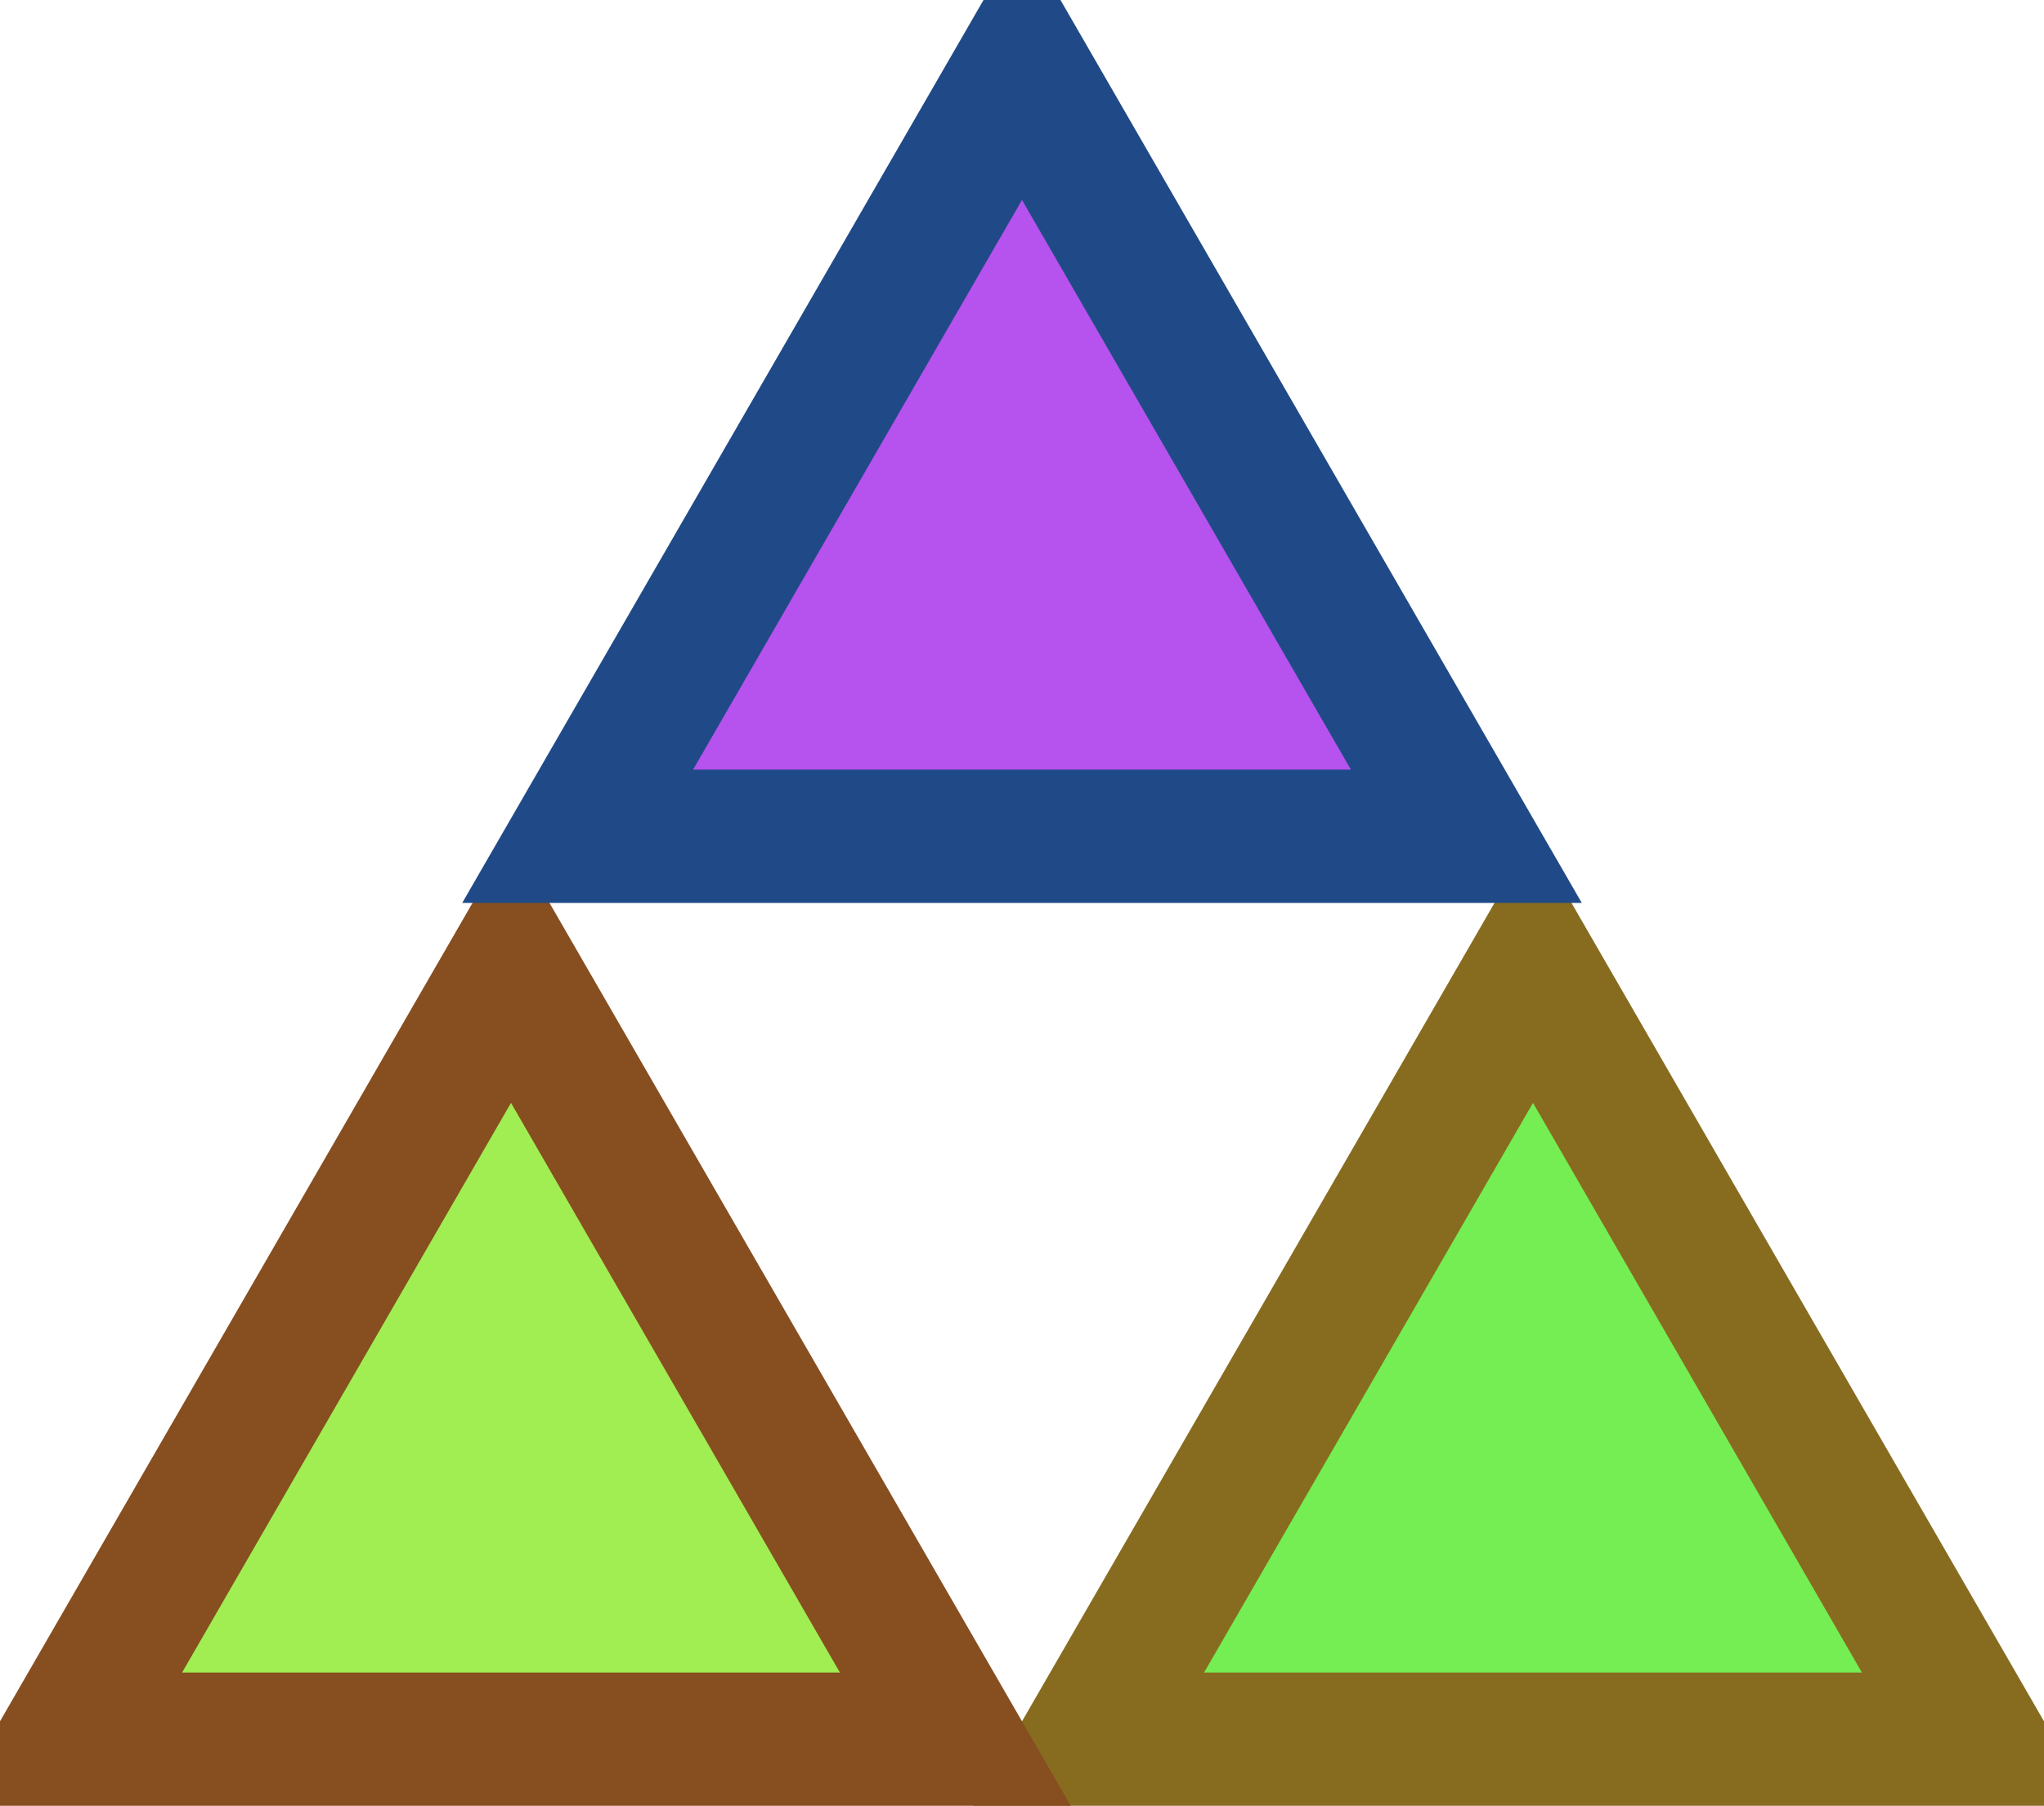 <svg width="92" height="81.282" version="1.1"><g id="_unnamed_" transform="translate(46,20.321) scale(1,1) rotate(0)"><g id="_unnamed_" transform="translate(0,40.641) scale(1,1) rotate(0)"><rect id="_unnamed_" rx="0" ry="0" width="0" height="0" x="0" y="0" fill="none" fill-opacity="0" stroke="none" stroke-opacity="0" stroke-width="0" stroke-linecap="butt" stroke-linejoin="miter" opacity="1" transform="translate(0,20.321) scale(1,1) rotate(0)" stroke-dashoffset="0" stroke-dasharray=""></rect><g id="_unnamed_" transform="translate(-23,0) scale(1,1) rotate(0)"><g id="_unnamed_" transform="translate(46,0) scale(1,1) rotate(0)"><rect id="_unnamed_" rx="0" ry="0" width="0" height="0" x="0" y="0" fill="none" fill-opacity="0" stroke="none" stroke-opacity="0" stroke-width="0" stroke-linecap="butt" stroke-linejoin="miter" opacity="1" transform="translate(23,0) scale(1,1) rotate(0)" stroke-dashoffset="0" stroke-dasharray=""></rect><polygon id="_unnamed_" points="-20,17.321 20,17.321 0,-17.321" fill="rgba(45.64%,93.17%,32.32%,1)" fill-opacity="1" stroke="rgba(52.94%,42.19%,12.55%,1)" stroke-opacity="1" stroke-width="6" stroke-linecap="butt" stroke-linejoin="miter" opacity="1" transform="translate(0,0) scale(1,1) rotate(0)" stroke-dashoffset="0" stroke-dasharray=""></polygon></g><polygon id="_unnamed_" points="-20,17.321 20,17.321 0,-17.321" fill="rgba(62.88%,93.17%,32.32%,1)" fill-opacity="1" stroke="rgba(52.94%,30.75%,12.55%,1)" stroke-opacity="1" stroke-width="6" stroke-linecap="butt" stroke-linejoin="miter" opacity="1" transform="translate(0,0) scale(1,1) rotate(0)" stroke-dashoffset="0" stroke-dasharray=""></polygon></g></g><polygon id="_unnamed_" points="-20,17.321 20,17.321 0,-17.321" fill="rgba(71.23%,32.32%,93.17%,1)" fill-opacity="1" stroke="rgba(12.55%,29.02%,52.94%,1)" stroke-opacity="1" stroke-width="6" stroke-linecap="butt" stroke-linejoin="miter" opacity="1" transform="translate(0,0) scale(1,1) rotate(0)" stroke-dashoffset="0" stroke-dasharray=""></polygon></g></svg>
